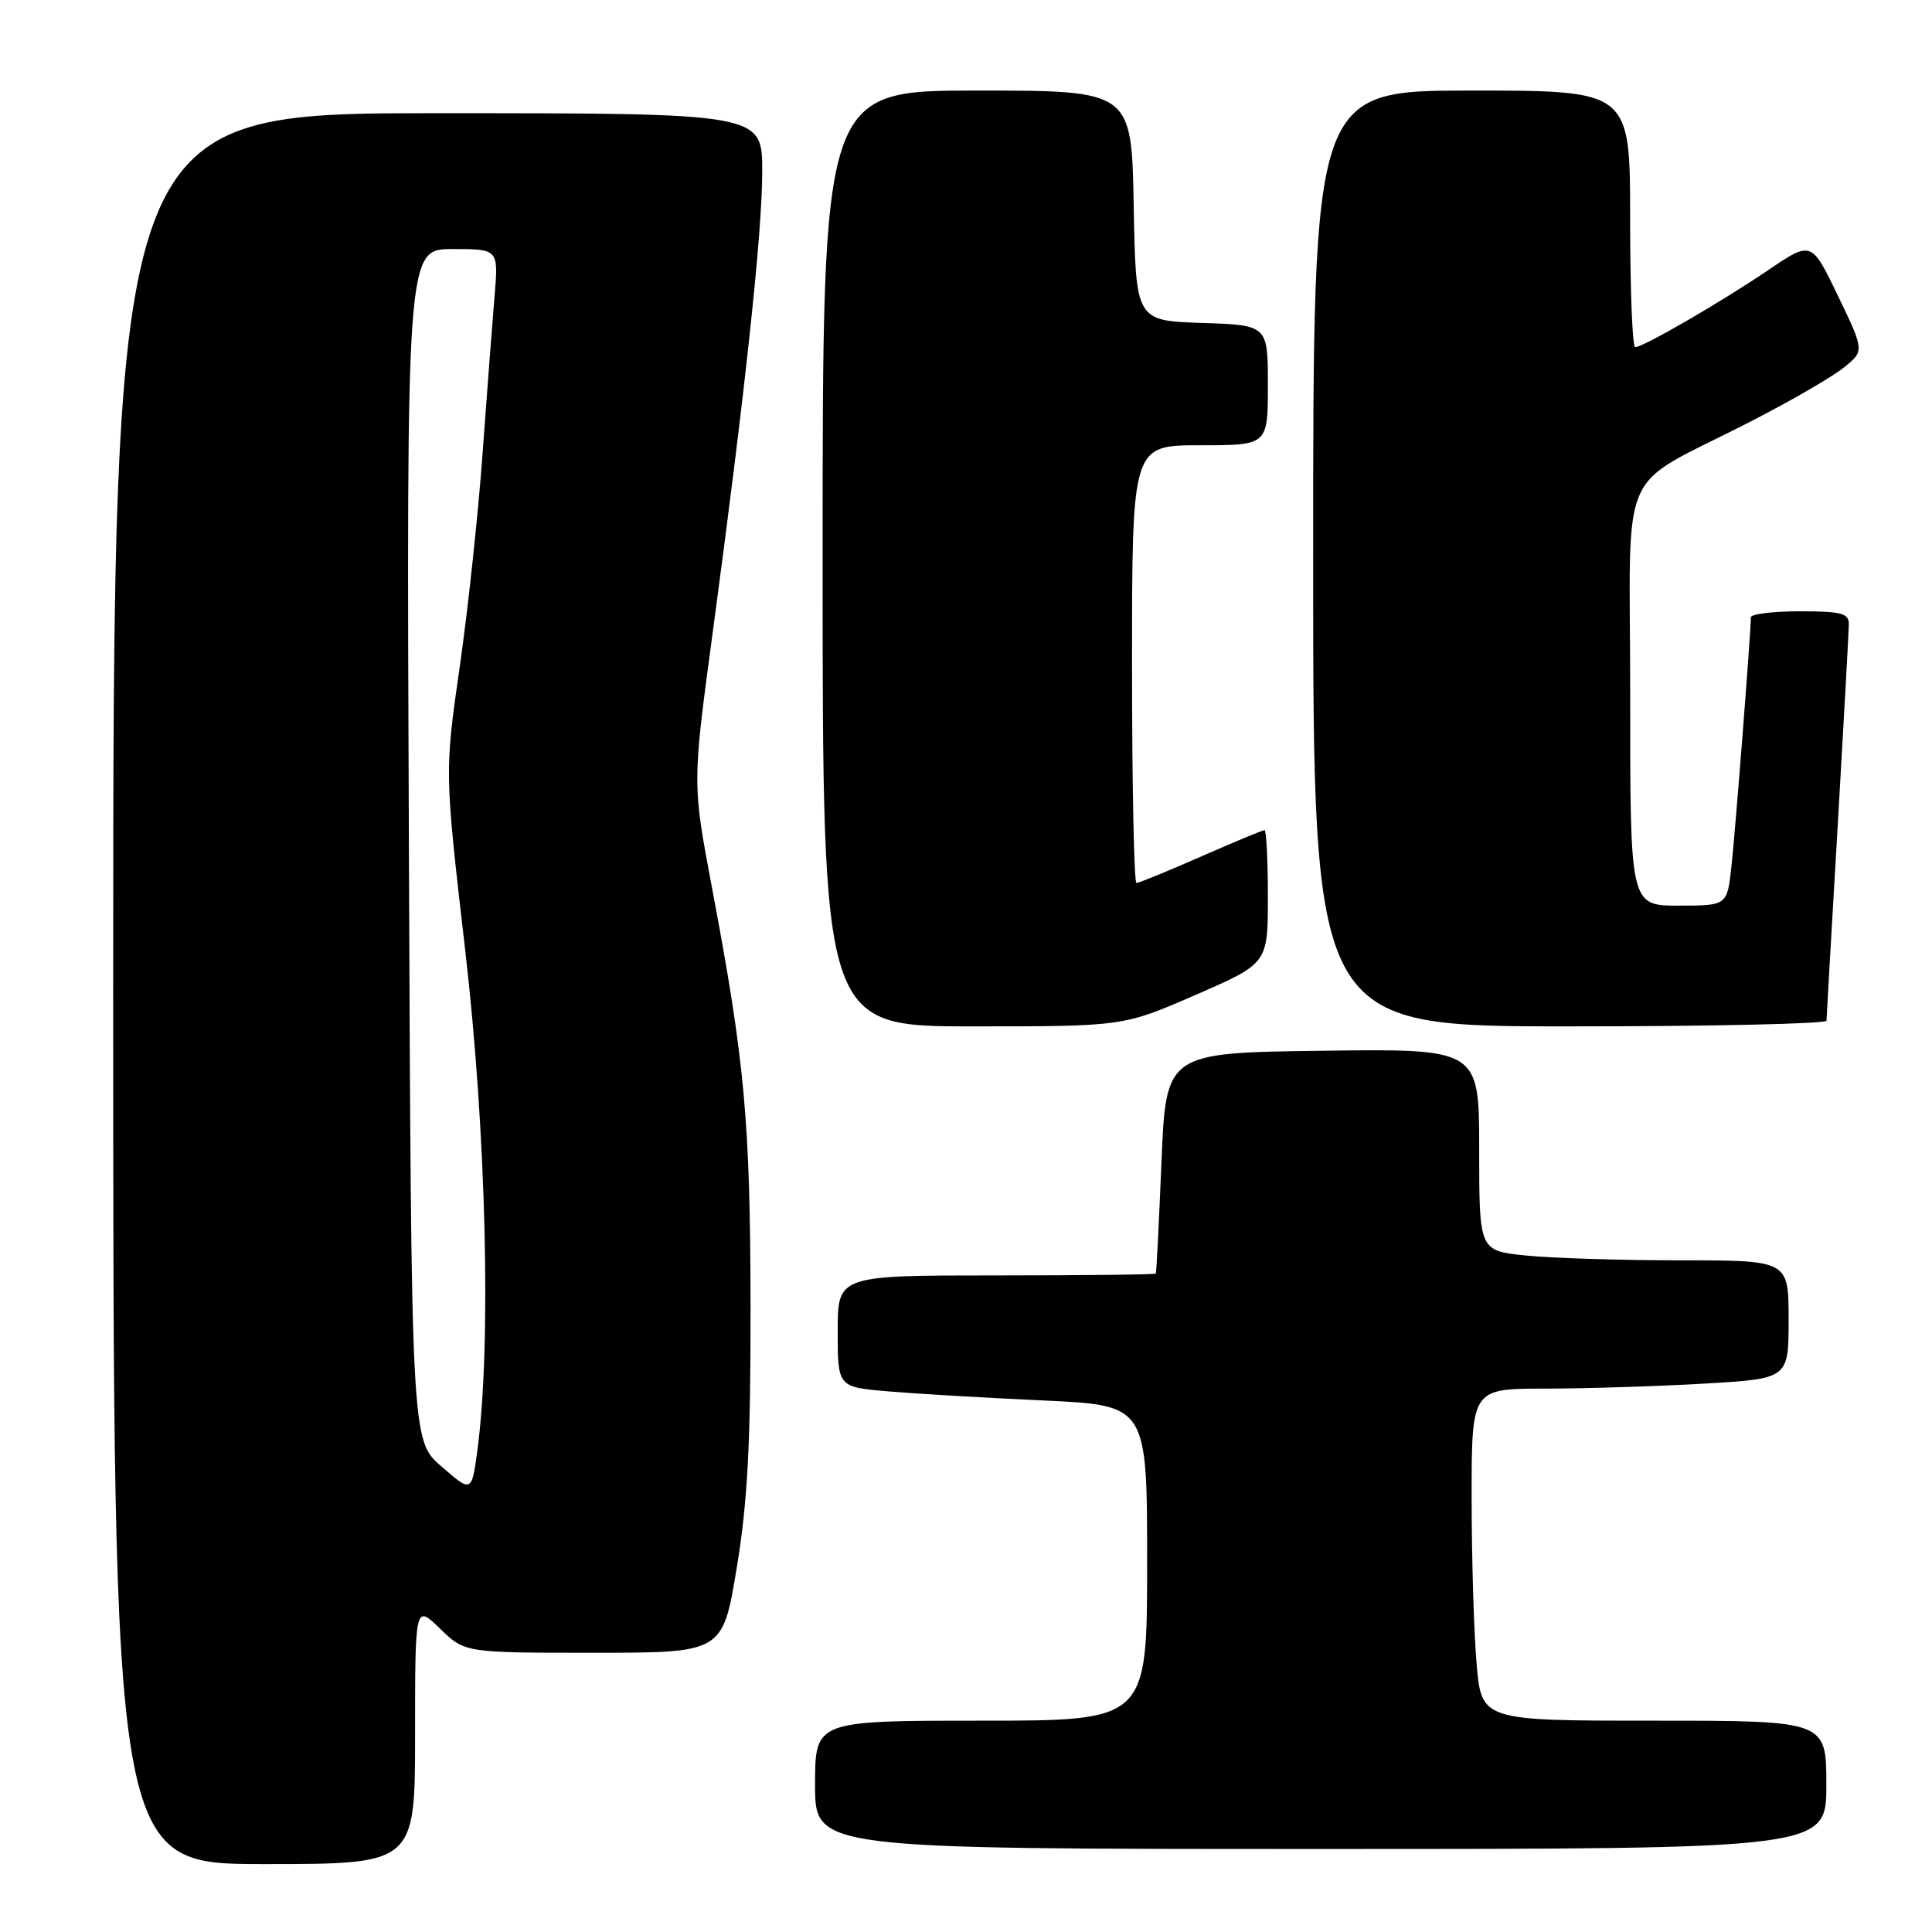 <?xml version="1.0" encoding="UTF-8" standalone="no"?>
<!DOCTYPE svg PUBLIC "-//W3C//DTD SVG 1.1//EN" "http://www.w3.org/Graphics/SVG/1.1/DTD/svg11.dtd" >
<svg xmlns="http://www.w3.org/2000/svg" xmlns:xlink="http://www.w3.org/1999/xlink" version="1.1" viewBox="0 0 256 256">
 <g >
 <path fill="currentColor"
d=" M 55.00 229.80 C 55.00 212.61 55.00 212.61 58.30 215.80 C 61.60 219.00 61.60 219.00 78.68 219.00 C 95.76 219.00 95.76 219.00 97.62 207.75 C 99.07 198.99 99.47 191.30 99.45 173.00 C 99.41 148.52 98.70 140.72 94.35 117.67 C 91.74 103.83 91.74 103.83 94.39 84.17 C 98.76 51.72 100.99 30.95 101.00 22.75 C 101.00 15.00 101.00 15.00 58.00 15.00 C 15.00 15.00 15.00 15.00 15.00 131.00 C 15.00 247.00 15.00 247.00 35.00 247.00 C 55.00 247.00 55.00 247.00 55.00 229.80 Z  M 242.00 236.50 C 242.00 228.00 242.00 228.00 219.15 228.00 C 196.29 228.00 196.29 228.00 195.65 220.35 C 195.29 216.14 195.00 206.24 195.00 198.35 C 195.00 184.00 195.00 184.00 204.75 184.00 C 210.11 183.99 219.56 183.70 225.75 183.34 C 237.00 182.69 237.00 182.69 237.00 174.85 C 237.00 167.00 237.00 167.00 222.65 167.00 C 214.75 167.00 205.53 166.71 202.15 166.36 C 196.00 165.72 196.00 165.72 196.00 152.34 C 196.00 138.96 196.00 138.96 175.25 139.23 C 154.50 139.50 154.50 139.50 153.90 154.00 C 153.57 161.97 153.24 168.61 153.15 168.75 C 153.07 168.89 143.55 169.00 132.00 169.00 C 111.00 169.00 111.00 169.00 111.00 176.40 C 111.00 183.80 111.00 183.80 117.75 184.37 C 121.46 184.68 130.69 185.23 138.25 185.57 C 152.00 186.20 152.00 186.20 152.00 207.10 C 152.00 228.00 152.00 228.00 130.00 228.00 C 108.00 228.00 108.00 228.00 108.00 236.50 C 108.00 245.00 108.00 245.00 175.00 245.00 C 242.00 245.00 242.00 245.00 242.00 236.50 Z  M 158.42 131.83 C 168.00 127.66 168.00 127.66 168.00 118.83 C 168.00 113.97 167.80 110.00 167.55 110.00 C 167.30 110.00 163.51 111.58 159.14 113.50 C 154.76 115.42 150.91 117.00 150.59 117.00 C 150.26 117.00 150.00 103.95 150.00 88.00 C 150.00 59.00 150.00 59.00 159.00 59.00 C 168.00 59.00 168.00 59.00 168.00 51.04 C 168.00 43.08 168.00 43.08 159.25 42.79 C 150.50 42.50 150.50 42.50 150.22 27.25 C 149.95 12.00 149.95 12.00 129.47 12.00 C 109.00 12.00 109.00 12.00 109.00 74.00 C 109.00 136.00 109.00 136.00 128.92 136.00 C 148.85 136.00 148.85 136.00 158.42 131.83 Z  M 242.02 135.25 C 242.03 134.84 242.69 123.25 243.50 109.50 C 244.30 95.75 244.97 83.71 244.98 82.75 C 245.00 81.26 244.03 81.00 238.50 81.00 C 234.93 81.00 232.00 81.36 232.00 81.80 C 232.00 83.72 229.95 109.99 229.43 114.75 C 228.86 120.00 228.86 120.00 222.43 120.00 C 216.00 120.00 216.00 120.00 216.01 92.25 C 216.01 60.46 213.96 65.12 232.03 55.82 C 237.28 53.13 242.80 49.93 244.31 48.71 C 247.05 46.50 247.05 46.50 243.54 39.20 C 240.03 31.90 240.03 31.90 234.27 35.81 C 227.98 40.07 217.74 46.00 216.67 46.00 C 216.30 46.00 216.00 38.35 216.00 29.00 C 216.00 12.00 216.00 12.00 195.00 12.00 C 174.00 12.00 174.00 12.00 174.00 74.00 C 174.00 136.00 174.00 136.00 208.00 136.00 C 226.70 136.00 242.01 135.66 242.02 135.25 Z  M 58.50 194.32 C 54.50 190.86 54.50 190.86 54.18 111.93 C 53.86 33.00 53.86 33.00 59.96 33.00 C 66.06 33.00 66.06 33.00 65.53 39.25 C 65.24 42.69 64.53 52.02 63.95 60.00 C 63.38 67.97 62.01 80.76 60.91 88.40 C 58.91 102.30 58.91 102.30 61.64 125.90 C 64.44 150.03 65.12 178.22 63.26 192.14 C 62.50 197.79 62.50 197.79 58.50 194.32 Z "/>
</g>
</svg>